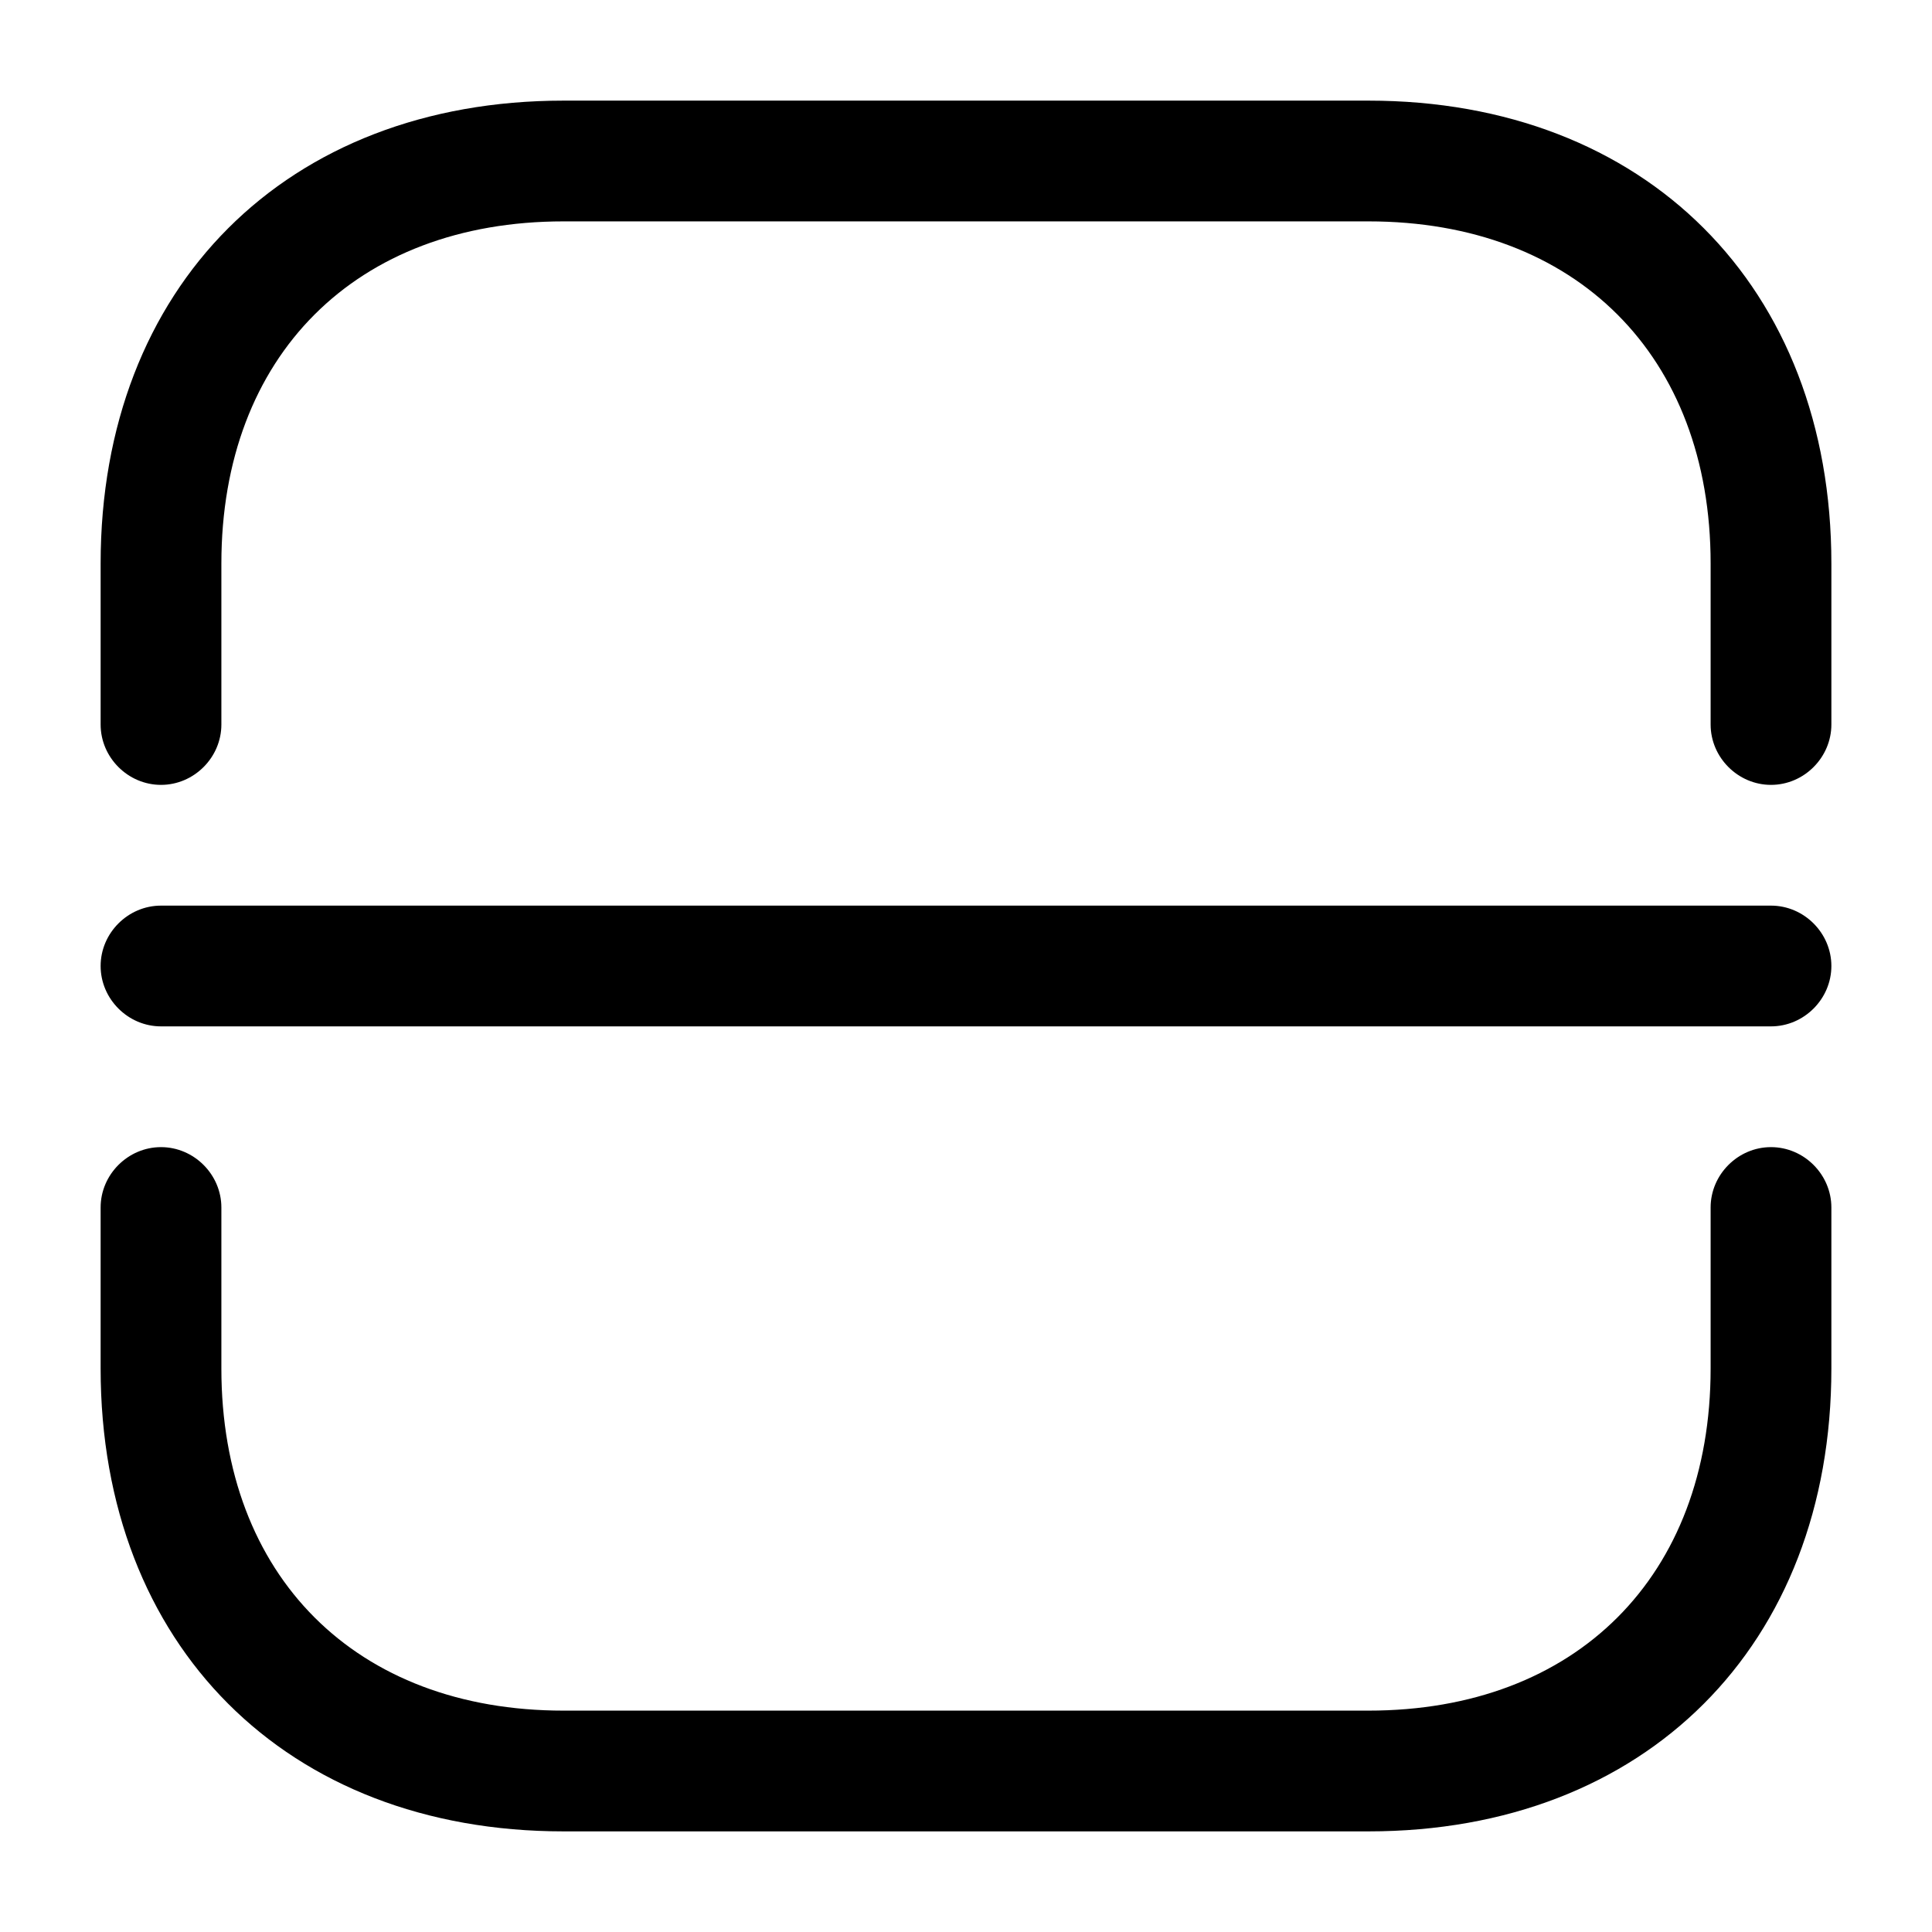 <?xml version="1.0" encoding="UTF-8"?>
<svg width="24" height="24" viewBox="0 0 24 24" xmlns="http://www.w3.org/2000/svg">
 <path d="m22 9.75c-0.41 0-0.75-0.34-0.75-0.75v-2c0-2.58-1.67-4.25-4.25-4.25h-10c-2.58 0-4.25 1.67-4.25 4.25v2c0 0.41-0.34 0.75-0.75 0.75s-0.75-0.34-0.75-0.75v-2c0-3.44 2.31-5.75 5.75-5.75h10c3.44 0 5.75 2.31 5.75 5.75v2c0 0.41-0.34 0.75-0.75 0.75z"/>
 <path d="m17 22.75h-10c-3.44 0-5.75-2.31-5.75-5.75v-2c0-0.41 0.34-0.75 0.75-0.75s0.75 0.34 0.75 0.75v2c0 2.58 1.67 4.25 4.25 4.25h10c2.58 0 4.25-1.67 4.25-4.25v-2c0-0.41 0.34-0.75 0.75-0.75s0.75 0.34 0.75 0.75v2c0 3.44-2.31 5.75-5.75 5.75z"/>
 <path d="m22 12.75h-20c-0.41 0-0.75-0.34-0.75-0.75s0.34-0.75 0.75-0.75h20c0.41 0 0.75 0.34 0.75 0.75s-0.34 0.75-0.75 0.75z"/>
</svg>
